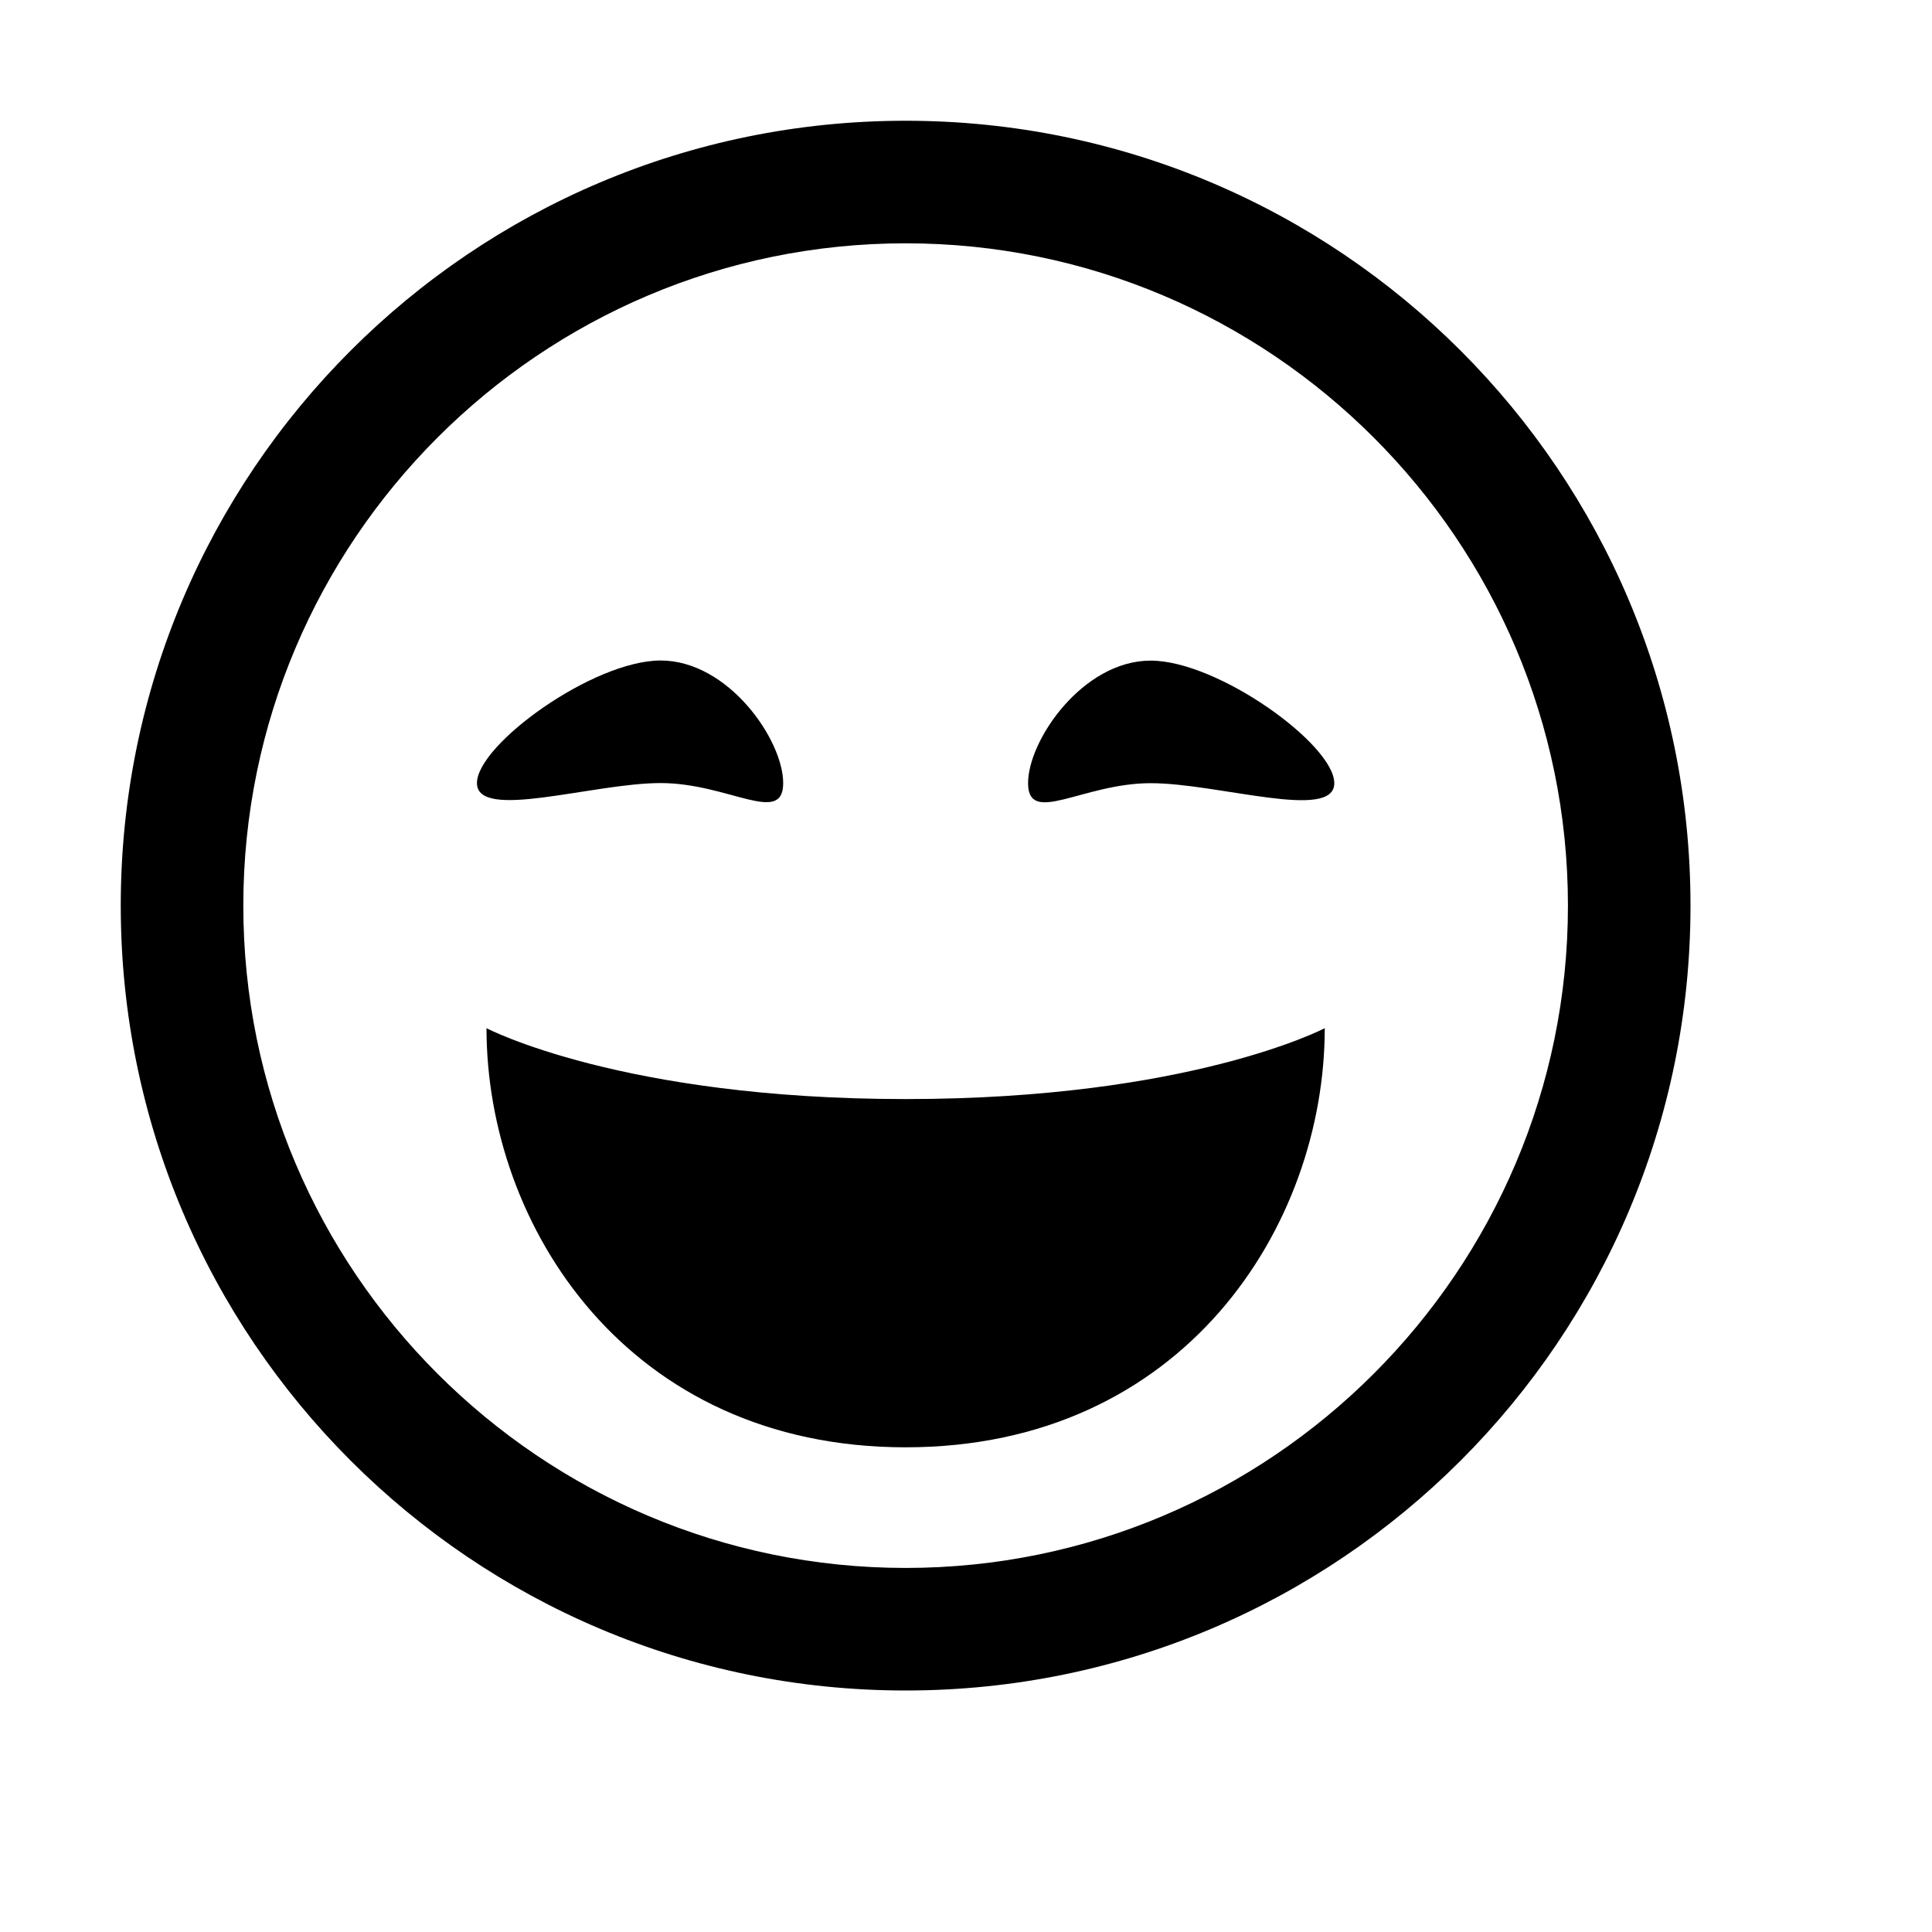 <svg xmlns="http://www.w3.org/2000/svg" width="16" height="16" viewBox="0 0 16 16">
  <path fill="#000000" fill-rule="evenodd" d="M1755.5,1 C1751.91,1 1749,3.91 1749,7.5 C1749,11.09 1751.91,14 1755.5,14 C1759.09,14 1762,11.09 1762,7.5 C1762,3.91 1759.09,1 1755.5,1 L1755.5,1 Z M1755.5,12.985 C1752.476,12.985 1750.015,10.525 1750.015,7.5 C1750.015,4.476 1752.476,2.015 1755.5,2.015 C1758.524,2.015 1760.985,4.476 1760.985,7.5 C1760.985,10.525 1758.524,12.985 1755.5,12.985 L1755.5,12.985 Z M1757.529,5.471 C1756.968,5.471 1756.514,6.129 1756.514,6.486 C1756.514,6.842 1756.968,6.486 1757.529,6.486 C1758.089,6.486 1759.05,6.803 1759.05,6.486 C1759.051,6.168 1758.089,5.471 1757.529,5.471 L1757.529,5.471 Z M1753.471,6.485 C1754.032,6.485 1754.486,6.841 1754.486,6.485 C1754.486,6.128 1754.032,5.47 1753.471,5.47 C1752.911,5.47 1751.95,6.167 1751.95,6.485 C1751.949,6.802 1752.911,6.485 1753.471,6.485 L1753.471,6.485 Z M1752.029,8.515 C1752.029,10.152 1753.197,11.986 1755.5,11.986 C1757.803,11.986 1758.971,10.152 1758.971,8.515 C1758.971,8.515 1757.854,9.102 1755.5,9.102 C1753.146,9.102 1752.029,8.515 1752.029,8.515 L1752.029,8.515 Z" transform="translate(-1748)"/>
</svg>
